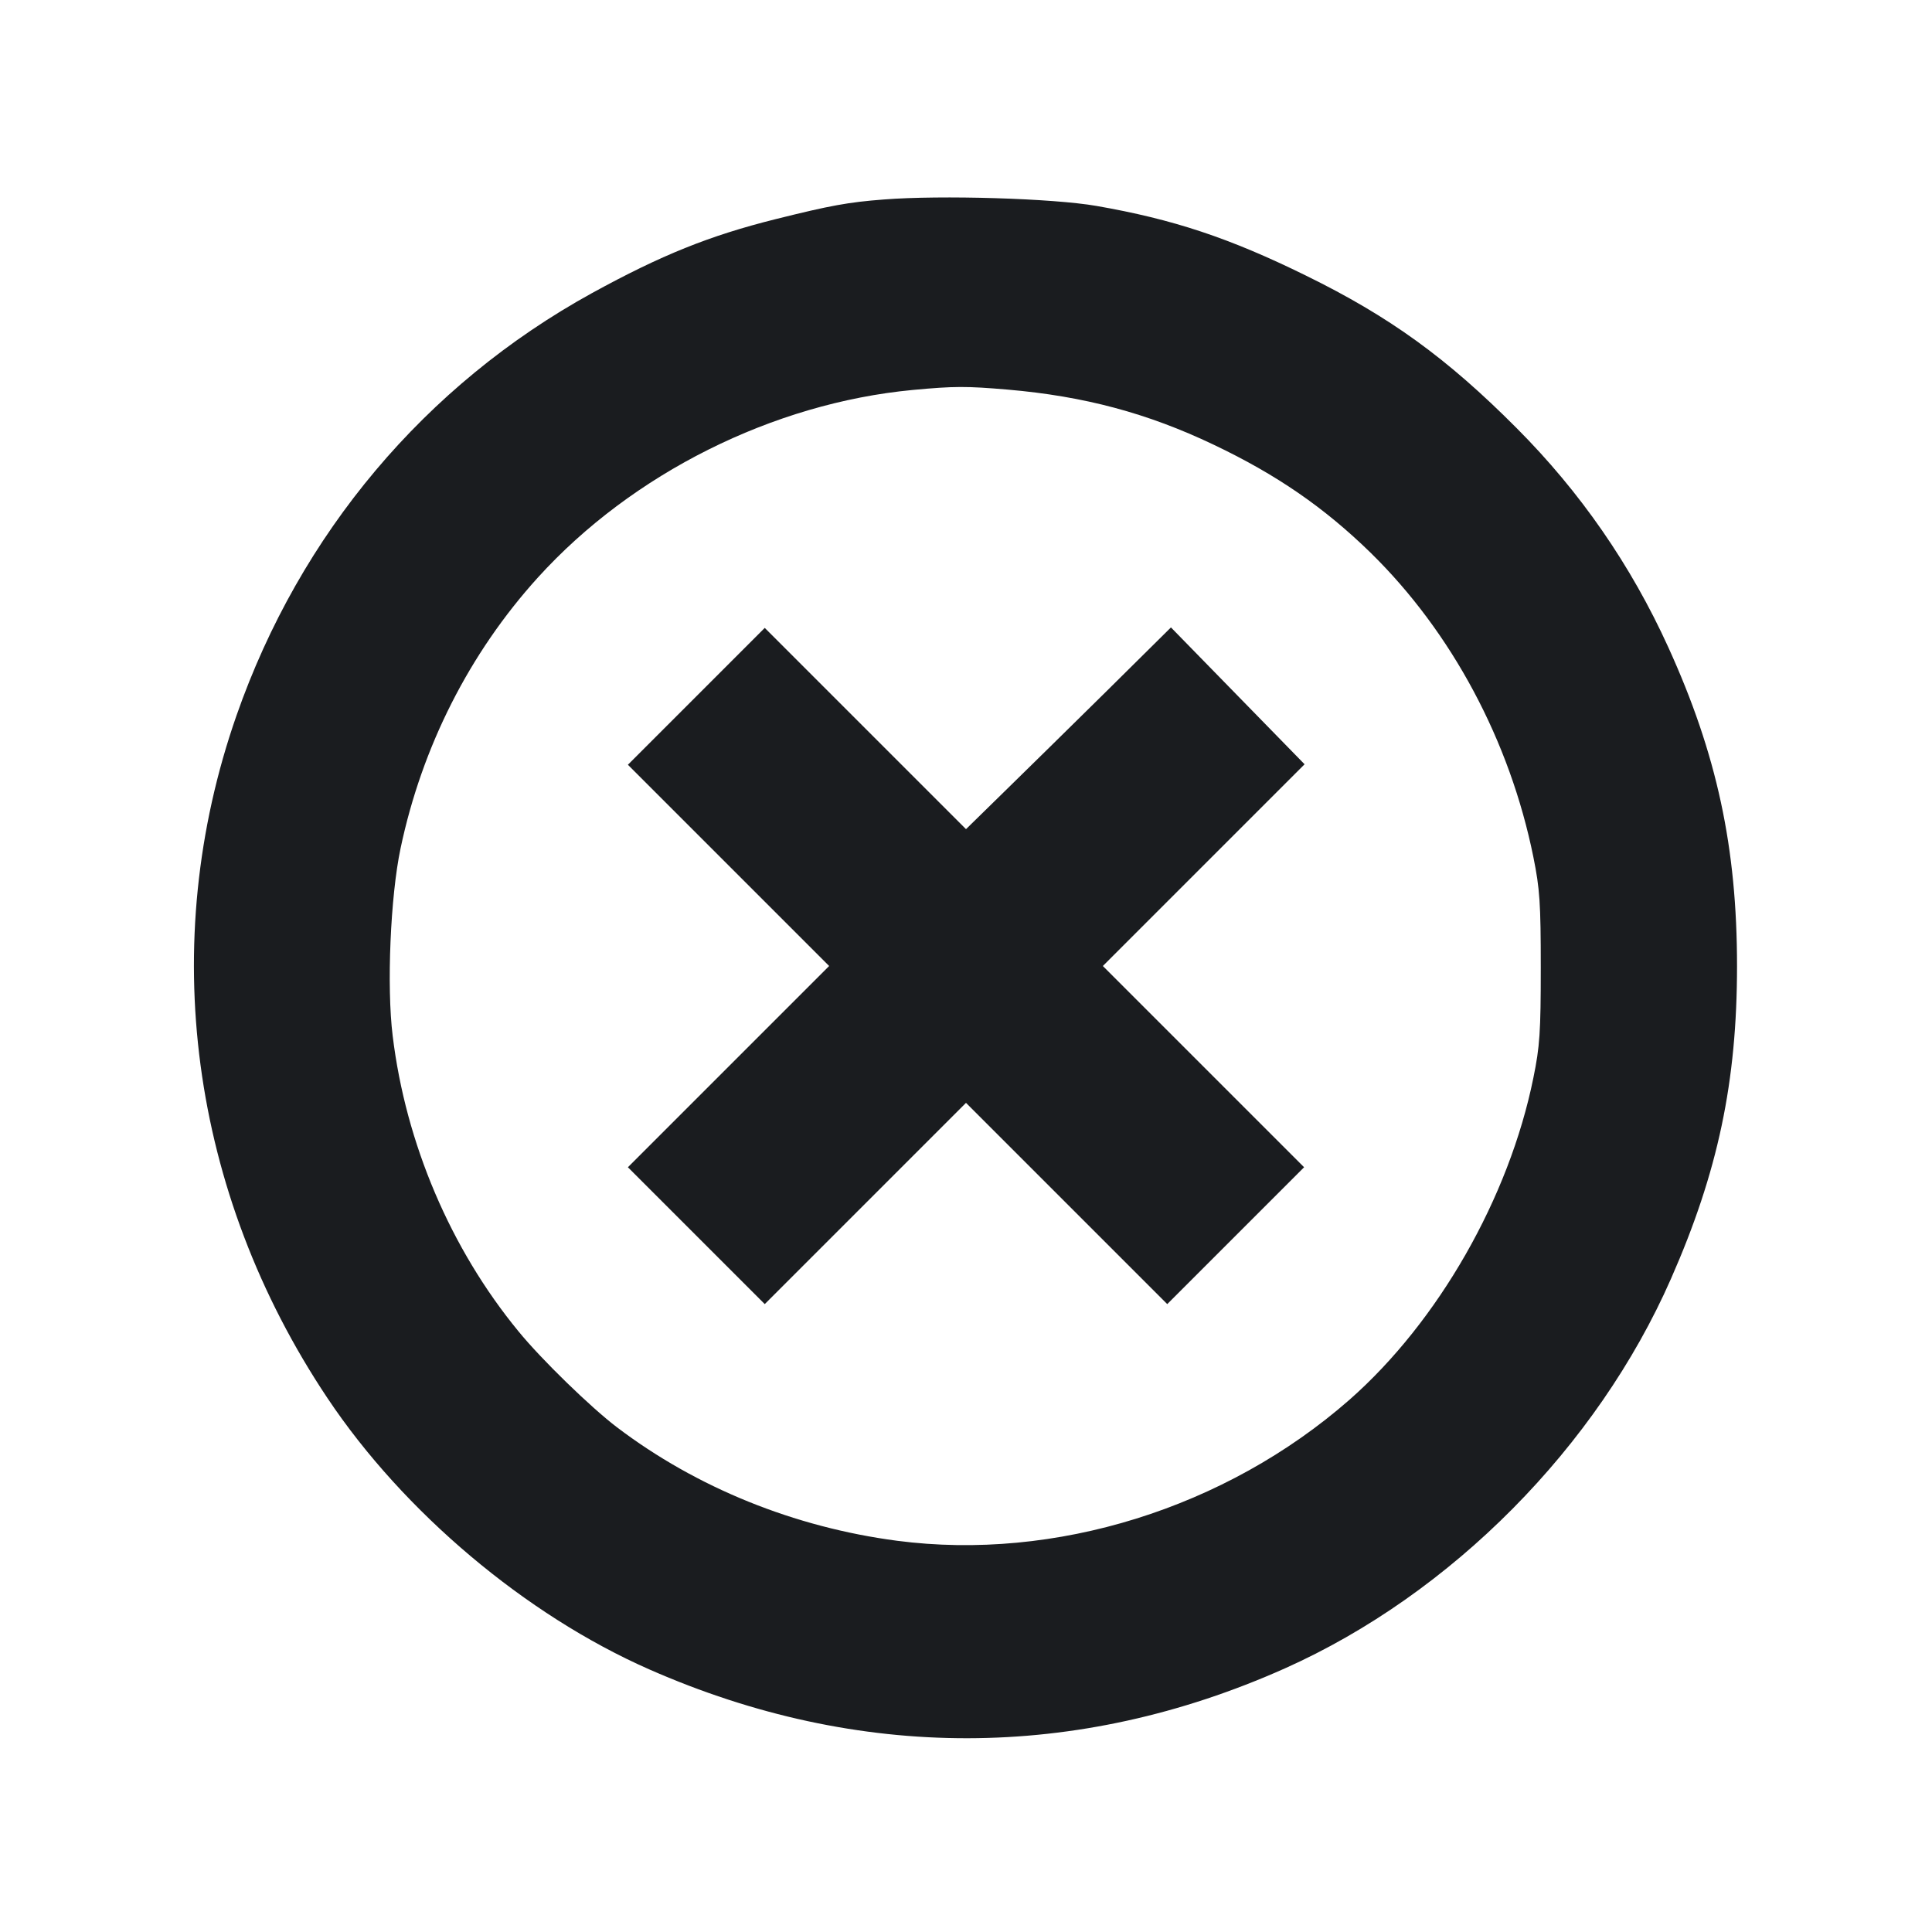 <svg width="12" height="12" viewBox="0 0 12 12" fill="none" xmlns="http://www.w3.org/2000/svg"><path d="M5.490 1.239 C 5.268 1.256,5.159 1.276,4.818 1.361 C 4.406 1.464,4.108 1.584,3.676 1.821 C 2.641 2.391,1.864 3.314,1.469 4.444 C 0.974 5.860,1.180 7.406,2.034 8.684 C 2.506 9.391,3.265 10.031,4.033 10.369 C 5.333 10.941,6.689 10.939,7.980 10.363 C 9.014 9.901,9.920 8.987,10.379 7.942 C 10.671 7.279,10.789 6.718,10.789 6.000 C 10.789 5.265,10.664 4.683,10.362 4.020 C 10.130 3.510,9.815 3.055,9.420 2.659 C 8.986 2.223,8.630 1.966,8.110 1.711 C 7.634 1.477,7.286 1.362,6.810 1.279 C 6.540 1.232,5.844 1.211,5.490 1.239 M6.260 2.420 C 6.734 2.461,7.127 2.566,7.538 2.762 C 7.931 2.949,8.226 3.153,8.514 3.434 C 9.017 3.927,9.378 4.602,9.524 5.323 C 9.564 5.521,9.570 5.609,9.570 6.010 C 9.570 6.410,9.564 6.500,9.524 6.695 C 9.373 7.440,8.933 8.209,8.382 8.694 C 7.613 9.368,6.553 9.698,5.572 9.570 C 4.933 9.486,4.326 9.240,3.832 8.865 C 3.670 8.742,3.363 8.444,3.221 8.270 C 2.799 7.757,2.520 7.102,2.439 6.434 C 2.401 6.127,2.425 5.567,2.488 5.269 C 2.621 4.638,2.916 4.056,3.341 3.587 C 3.927 2.941,4.801 2.504,5.670 2.422 C 5.927 2.398,6.002 2.398,6.260 2.420 M4.325 4.325 L 3.900 4.750 4.525 5.375 L 5.150 6.000 4.525 6.625 L 3.900 7.250 4.325 7.675 L 4.750 8.100 5.375 7.475 L 6.000 6.850 6.625 7.475 L 7.250 8.100 7.675 7.675 L 8.100 7.250 7.475 6.625 L 6.850 6.000 7.477 5.373 L 8.103 4.747 7.688 4.322 L 7.273 3.897 6.872 4.294 C 6.651 4.512,6.364 4.794,6.235 4.920 L 6.000 5.150 5.375 4.525 L 4.750 3.900 4.325 4.325 " fill="#1A1C1F" stroke="none" fill-rule="evenodd"></path></svg>